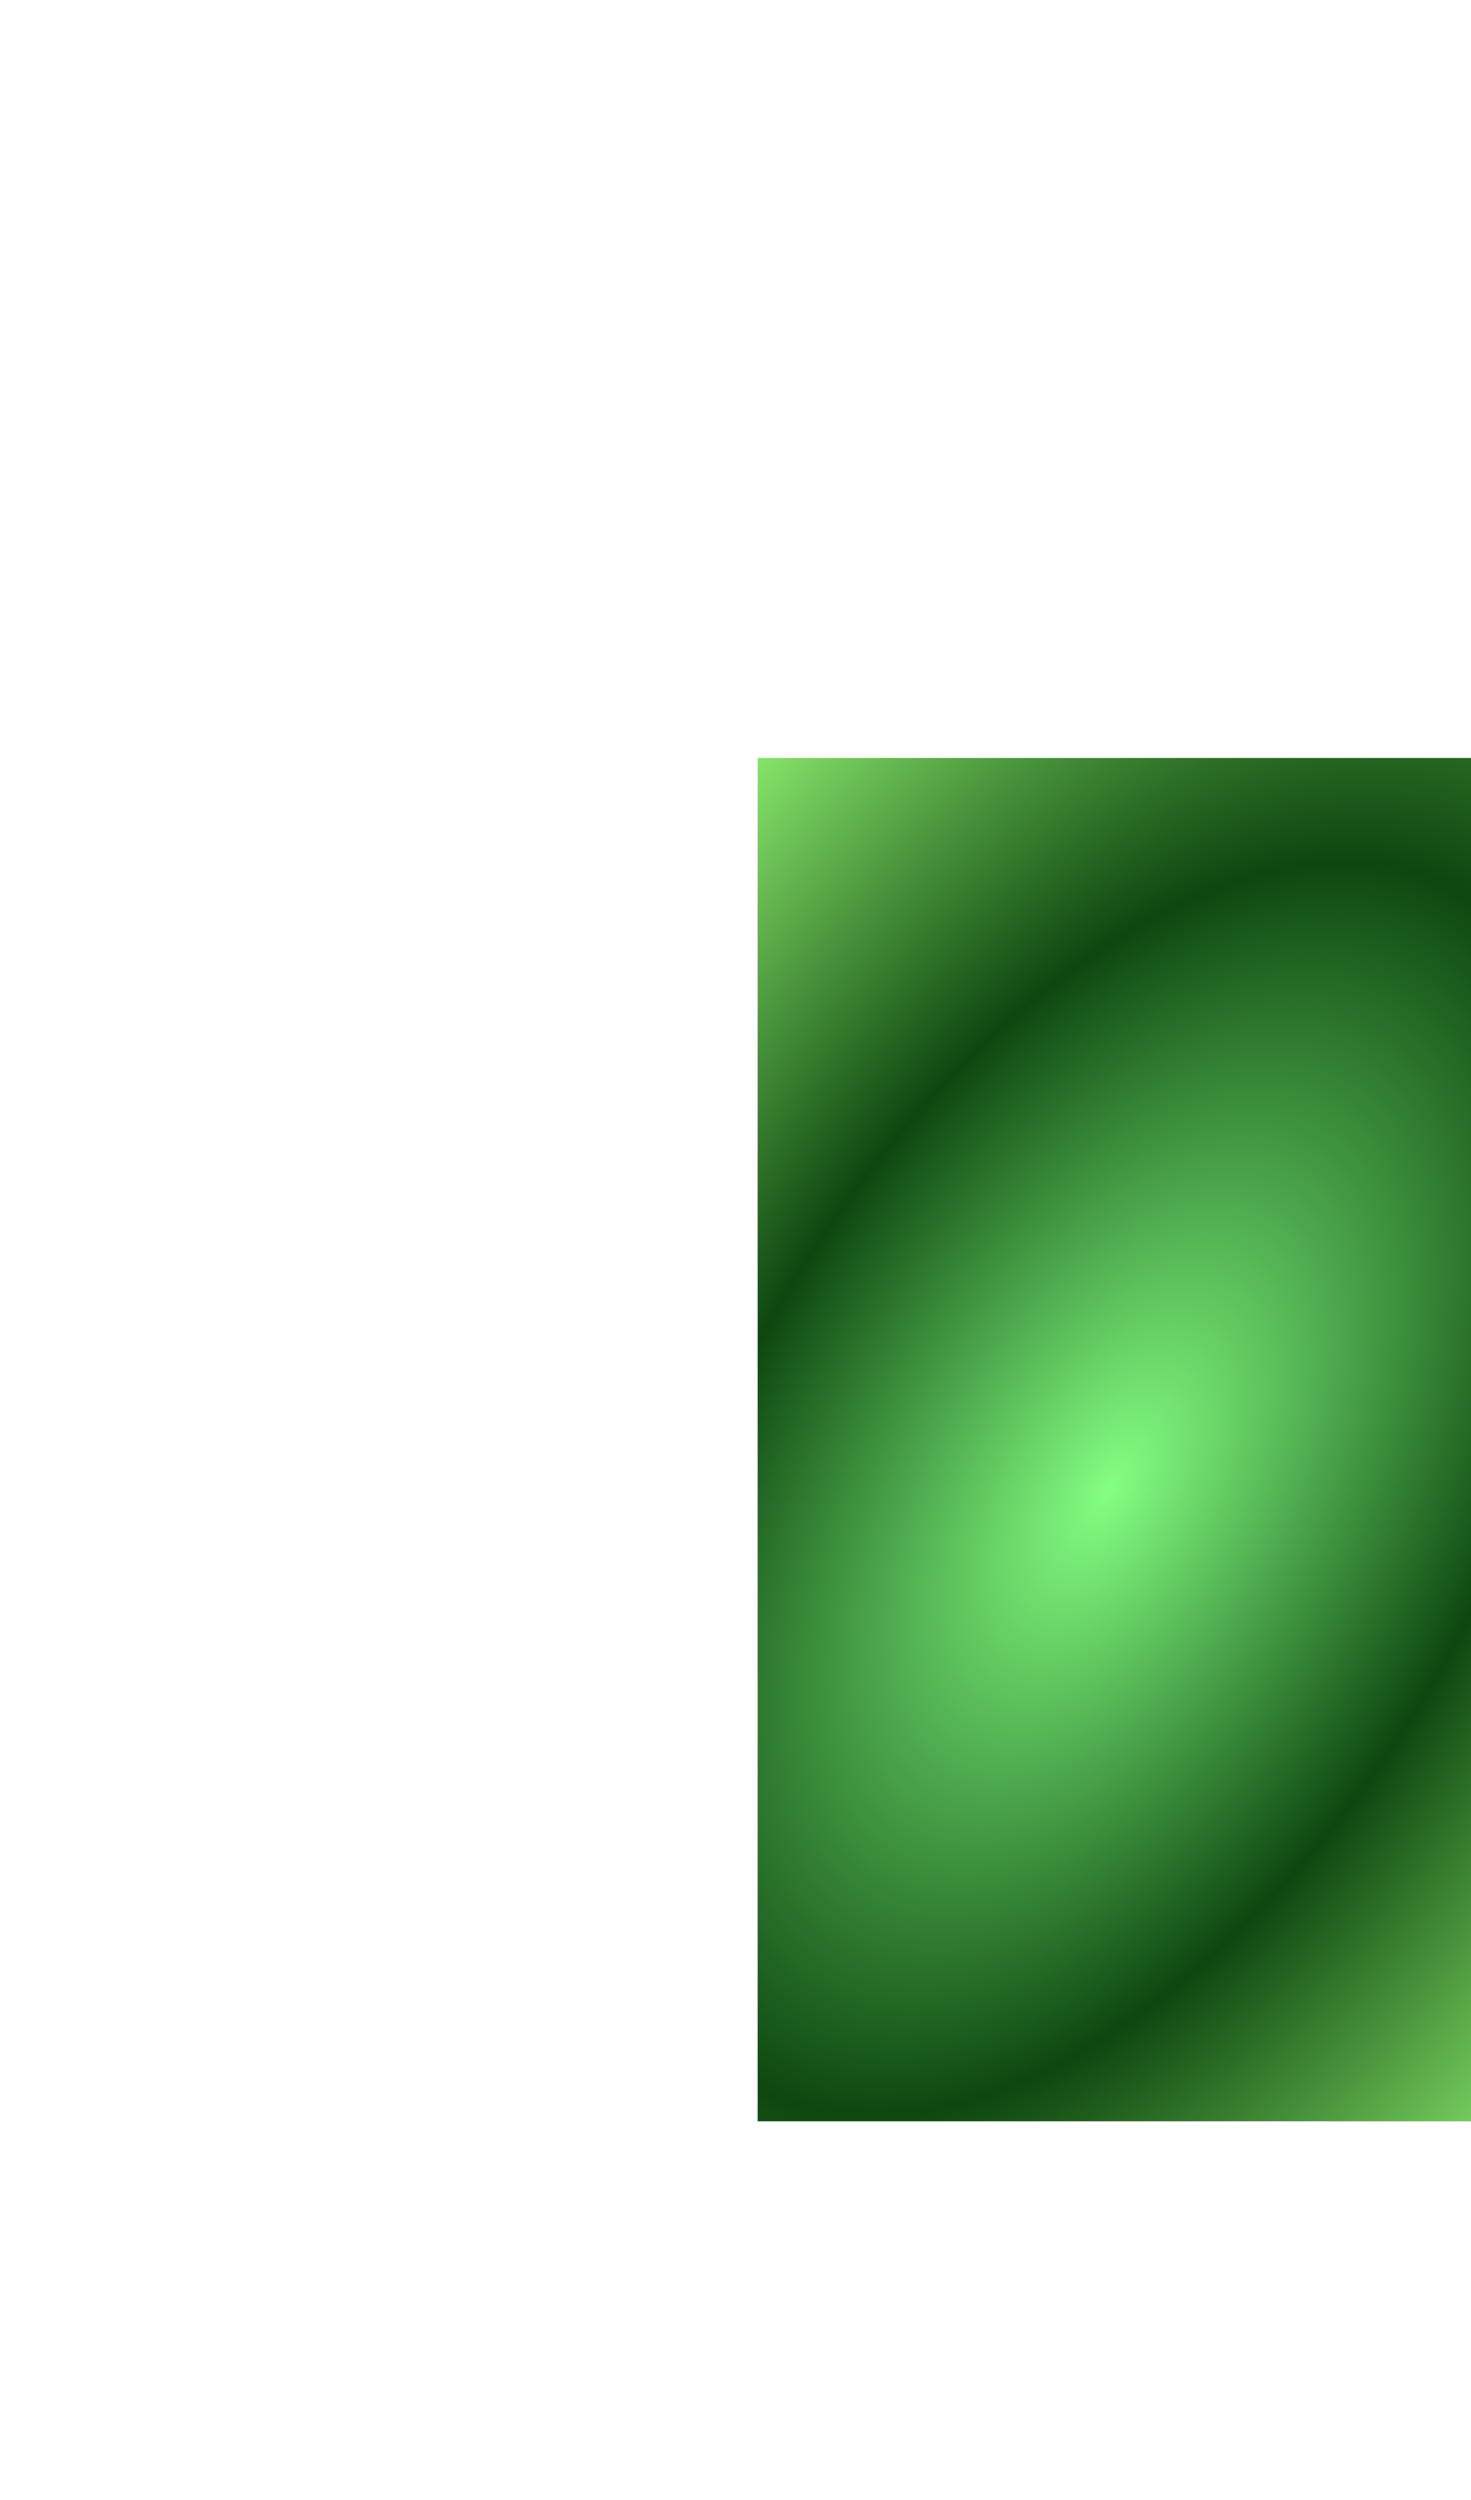 <svg width="598" height="1016" viewBox="0 0 598 1016" fill="none" xmlns="http://www.w3.org/2000/svg">
<g filter="url(#filter0_f_307_18981)">
<rect x="624" y="862" width="316" height="554" transform="rotate(-180 624 862)" fill="url(#paint0_diamond_307_18981)"/>
</g>
<defs>
<filter id="filter0_f_307_18981" x="0.491" y="0.491" width="931.018" height="1169.02" filterUnits="userSpaceOnUse" color-interpolation-filters="sRGB">
<feFlood flood-opacity="0" result="BackgroundImageFix"/>
<feBlend mode="normal" in="SourceGraphic" in2="BackgroundImageFix" result="shape"/>
<feGaussianBlur stdDeviation="153.754" result="effect1_foregroundBlur_307_18981"/>
</filter>
<radialGradient id="paint0_diamond_307_18981" cx="0" cy="0" r="1" gradientUnits="userSpaceOnUse" gradientTransform="translate(796.84 1119.1) rotate(29.972) scale(306.337 556.076)">
<stop stop-color="#85FF83"/>
<stop offset="0.5" stop-color="#0E4710"/>
<stop offset="1" stop-color="#94F474"/>
</radialGradient>
</defs>
</svg>
